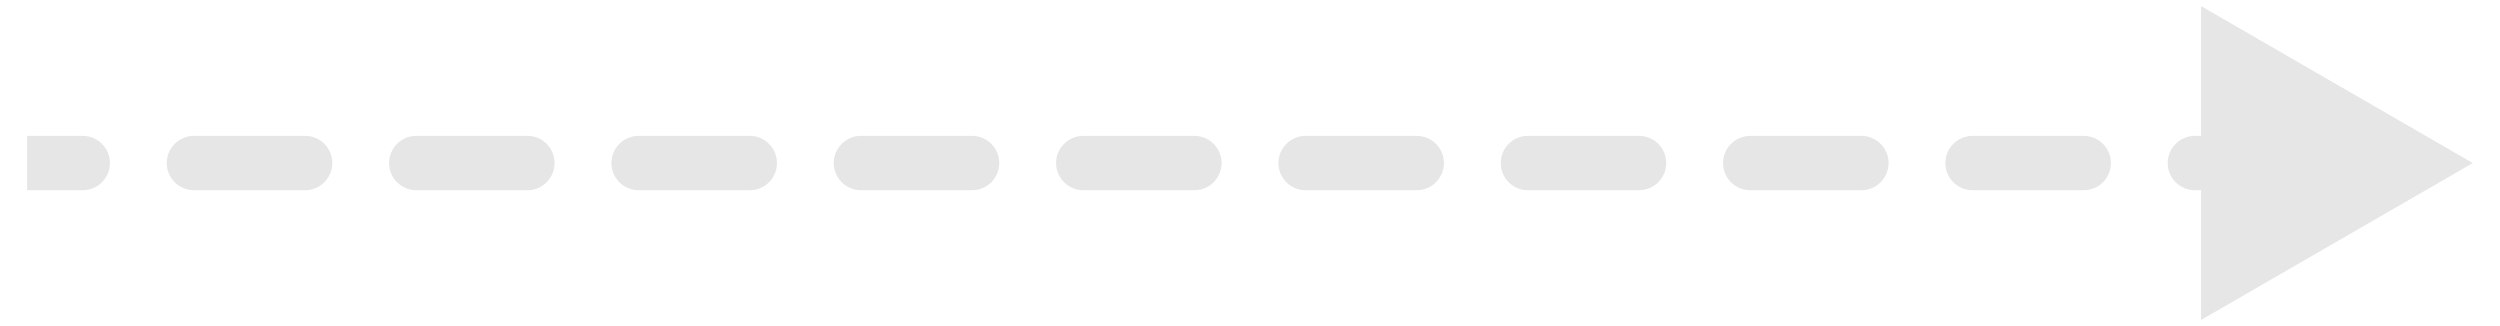 <svg width="46" height="6" viewBox="0 0 46 6" fill="none" xmlns="http://www.w3.org/2000/svg">
<path d="M45.5 3L40.5 0.113V5.887L45.5 3ZM1.523 3.5C1.799 3.5 2.023 3.276 2.023 3C2.023 2.724 1.799 2.5 1.523 2.5V3.5ZM3.568 2.5C3.292 2.5 3.068 2.724 3.068 3C3.068 3.276 3.292 3.5 3.568 3.5V2.5ZM5.614 3.5C5.89 3.5 6.114 3.276 6.114 3C6.114 2.724 5.89 2.5 5.614 2.5V3.5ZM7.659 2.5C7.383 2.5 7.159 2.724 7.159 3C7.159 3.276 7.383 3.5 7.659 3.5V2.5ZM9.705 3.5C9.981 3.5 10.204 3.276 10.204 3C10.204 2.724 9.981 2.5 9.705 2.5V3.5ZM11.75 2.5C11.474 2.5 11.25 2.724 11.25 3C11.25 3.276 11.474 3.5 11.75 3.5V2.5ZM13.796 3.5C14.072 3.5 14.296 3.276 14.296 3C14.296 2.724 14.072 2.5 13.796 2.5V3.5ZM15.841 2.5C15.565 2.5 15.341 2.724 15.341 3C15.341 3.276 15.565 3.5 15.841 3.5V2.5ZM17.886 3.5C18.163 3.5 18.386 3.276 18.386 3C18.386 2.724 18.163 2.5 17.886 2.5V3.5ZM19.932 2.5C19.656 2.5 19.432 2.724 19.432 3C19.432 3.276 19.656 3.5 19.932 3.5V2.5ZM21.977 3.5C22.253 3.5 22.477 3.276 22.477 3C22.477 2.724 22.253 2.5 21.977 2.5V3.5ZM24.023 2.5C23.747 2.5 23.523 2.724 23.523 3C23.523 3.276 23.747 3.5 24.023 3.5V2.5ZM26.068 3.5C26.344 3.5 26.568 3.276 26.568 3C26.568 2.724 26.344 2.5 26.068 2.5V3.5ZM28.114 2.5C27.837 2.5 27.614 2.724 27.614 3C27.614 3.276 27.837 3.5 28.114 3.5V2.5ZM30.159 3.5C30.435 3.5 30.659 3.276 30.659 3C30.659 2.724 30.435 2.5 30.159 2.5V3.5ZM32.205 2.5C31.928 2.5 31.704 2.724 31.704 3C31.704 3.276 31.928 3.5 32.205 3.5V2.5ZM34.25 3.5C34.526 3.5 34.75 3.276 34.75 3C34.75 2.724 34.526 2.5 34.25 2.5V3.5ZM36.295 2.5C36.019 2.5 35.795 2.724 35.795 3C35.795 3.276 36.019 3.5 36.295 3.5V2.5ZM38.341 3.5C38.617 3.5 38.841 3.276 38.841 3C38.841 2.724 38.617 2.5 38.341 2.5V3.5ZM40.386 2.5C40.11 2.5 39.886 2.724 39.886 3C39.886 3.276 40.11 3.5 40.386 3.5V2.5ZM42.432 3.5C42.708 3.5 42.932 3.276 42.932 3C42.932 2.724 42.708 2.5 42.432 2.5V3.5ZM44.477 2.5C44.201 2.5 43.977 2.724 43.977 3C43.977 3.276 44.201 3.5 44.477 3.5V2.5ZM0.5 3.5H1.523V2.5H0.5V3.5ZM3.568 3.5H5.614V2.5H3.568V3.5ZM7.659 3.5H9.705V2.5H7.659V3.5ZM11.75 3.5H13.796V2.5H11.75V3.5ZM15.841 3.5H17.886V2.5H15.841V3.5ZM19.932 3.5H21.977V2.5H19.932V3.5ZM24.023 3.5H26.068V2.5H24.023V3.5ZM28.114 3.5H30.159V2.5H28.114V3.5ZM32.205 3.5H34.25V2.5H32.205V3.5ZM36.295 3.5H38.341V2.5H36.295V3.5ZM40.386 3.5H42.432V2.5H40.386V3.5Z" fill="#E6E6E6"/>
</svg>
